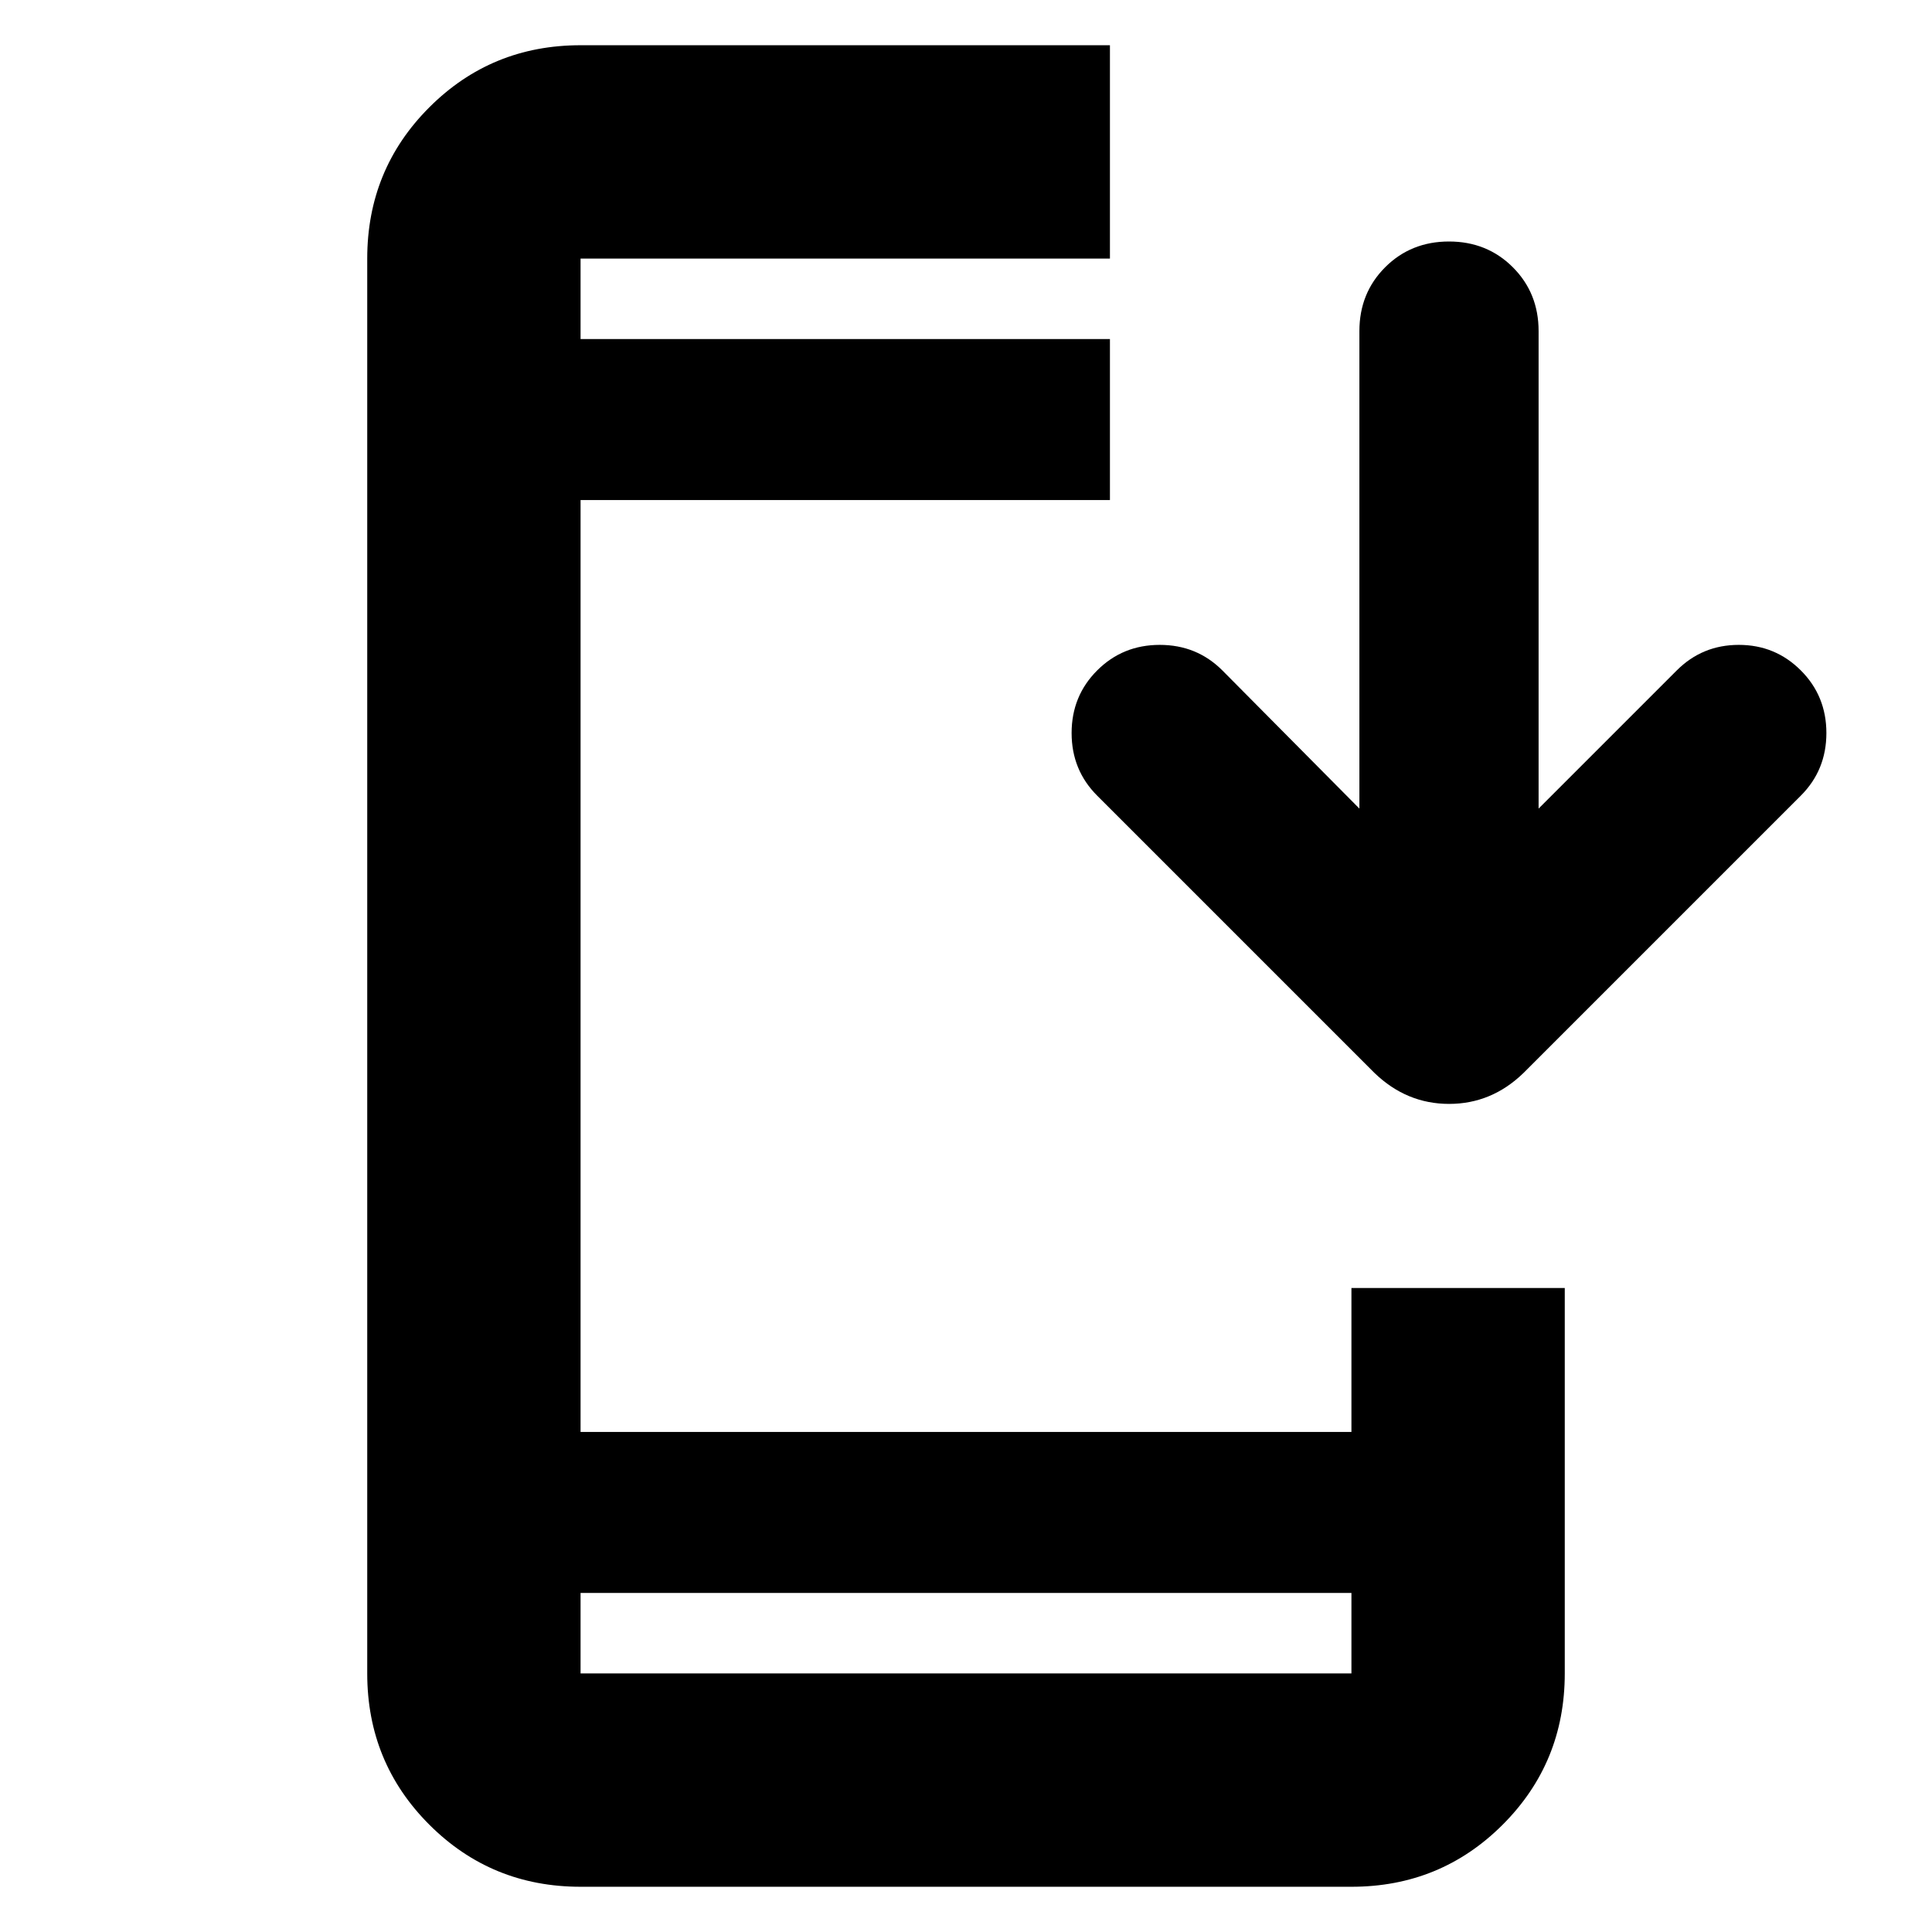 <svg xmlns="http://www.w3.org/2000/svg" height="24" viewBox="0 -960 960 960" width="24"><path d="M288.479-22.477q-44.305 0-75.153-30.849-30.849-30.848-30.849-75.153v-703.042q0-44.305 30.849-75.153 30.848-30.849 75.153-30.849h263.042v106.002H288.479v40h263.042v80H288.479v463.042h383.042V-320h106.002v191.521q0 44.305-30.849 75.153-30.848 30.849-75.153 30.849H288.479Zm0-146.002v40h383.042v-40H288.479Zm386.999-389.739v-237.26q0-18.922 12.8-31.722T720-840q18.922 0 31.722 12.8t12.8 31.722v237.26l68.652-68.652Q845.87-639.565 864-639.565q18.13 0 30.826 12.695 12.696 12.696 12.696 31.109 0 18.413-12.696 31.109L757.044-426.87q-15.854 15.392-36.993 15.392-21.138 0-37.095-15.392L545.174-564.652q-12.696-12.696-12.696-31.109 0-18.413 12.696-31.109 12.696-12.695 31.109-12.695 18.413 0 31.108 12.695l68.087 68.652ZM288.479-791.521v-40 40Zm0 623.042v40-40Z"/></svg>